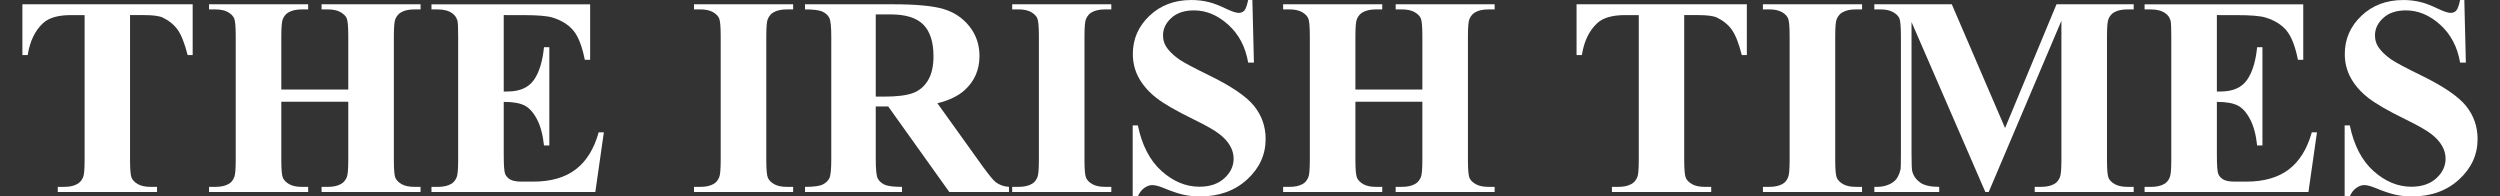 <?xml version="1.0" encoding="utf-8"?>
<!-- Generator: Adobe Illustrator 15.1.0, SVG Export Plug-In . SVG Version: 6.00 Build 0)  -->
<!DOCTYPE svg PUBLIC "-//W3C//DTD SVG 1.1//EN" "http://www.w3.org/Graphics/SVG/1.1/DTD/svg11.dtd">
<svg version="1.1" id="Layer_1" xmlns="http://www.w3.org/2000/svg" xmlns:xlink="http://www.w3.org/1999/xlink" x="0px" y="0px"
	 width="280px" height="22px" viewBox="-99.5 324.5 280 22" enable-background="new -99.5 324.5 280 22" xml:space="preserve">
<rect x="-99.5" y="324.5" width="280" height="22" fill="#333333" stroke="none"/>
<g>
	<path fill="#FFFFFF" d="M-77.921,324.98v5.69h-0.563c-0.334-1.313-0.705-2.256-1.112-2.83c-0.407-0.572-0.966-1.029-1.676-1.371
		c-0.396-0.186-1.09-0.278-2.082-0.278h-1.581v16.214c0,1.075,0.06,1.749,0.18,2.017c0.12,0.27,0.354,0.505,0.705,0.706
		c0.349,0.199,0.827,0.302,1.433,0.302h0.705v0.573h-11.116v-0.573h0.703c0.617,0,1.112-0.108,1.488-0.325
		c0.271-0.145,0.485-0.392,0.643-0.744c0.114-0.248,0.172-0.9,0.172-1.955v-16.214h-1.535c-1.43,0-2.469,0.3-3.115,0.897
		c-0.908,0.838-1.482,2.032-1.724,3.582h-0.594v-5.69H-77.921z"/>
	<path fill="#FFFFFF" d="M-67.994,335.895v6.51c0,1.075,0.061,1.749,0.181,2.017c0.119,0.27,0.354,0.505,0.705,0.706
		c0.349,0.199,0.821,0.302,1.417,0.302h0.704v0.573h-11.101v-0.573h0.705c0.615,0,1.111-0.108,1.487-0.325
		c0.271-0.145,0.479-0.392,0.625-0.744c0.115-0.248,0.173-0.9,0.173-1.955v-13.826c0-1.075-0.057-1.748-0.173-2.016
		c-0.113-0.27-0.346-0.506-0.697-0.707c-0.349-0.2-0.821-0.302-1.415-0.302h-0.705v-0.574h11.101v0.574h-0.704
		c-0.616,0-1.112,0.108-1.488,0.325c-0.271,0.146-0.485,0.393-0.643,0.745c-0.113,0.247-0.172,0.899-0.172,1.954v5.952h7.501v-5.952
		c0-1.075-0.058-1.748-0.172-2.016c-0.114-0.27-0.35-0.506-0.705-0.707c-0.354-0.2-0.829-0.302-1.425-0.302h-0.689v-0.574h11.086
		v0.574h-0.688c-0.626,0-1.122,0.108-1.487,0.325c-0.272,0.146-0.486,0.393-0.643,0.745c-0.115,0.247-0.172,0.899-0.172,1.954
		v13.826c0,1.075,0.057,1.749,0.172,2.017c0.115,0.27,0.35,0.505,0.705,0.706c0.355,0.199,0.83,0.302,1.425,0.302h0.688v0.573
		h-11.085v-0.573h0.688c0.627,0,1.122-0.108,1.488-0.325c0.271-0.145,0.485-0.392,0.642-0.744c0.114-0.248,0.172-0.9,0.172-1.955
		v-6.51H-67.994z"/>
	<path fill="#FFFFFF" d="M-43.082,326.191v8.557h0.423c1.347,0,2.322-0.42,2.928-1.257c0.606-0.835,0.992-2.07,1.159-3.703h0.596
		v11.006h-0.596c-0.125-1.197-0.389-2.18-0.791-2.945c-0.402-0.764-0.869-1.277-1.401-1.543c-0.532-0.263-1.305-0.395-2.318-0.395
		v5.923c0,1.157,0.051,1.866,0.149,2.124c0.1,0.259,0.285,0.471,0.557,0.635c0.271,0.166,0.71,0.249,1.315,0.249h1.269
		c1.983,0,3.572-0.454,4.768-1.366c1.195-0.908,2.055-2.294,2.576-4.153h0.579l-0.955,6.683h-18.352v-0.575h0.705
		c0.616,0,1.111-0.108,1.487-0.325c0.271-0.145,0.48-0.391,0.626-0.744c0.115-0.248,0.172-0.9,0.172-1.954v-13.827
		c0-0.953-0.025-1.537-0.078-1.754c-0.104-0.361-0.298-0.641-0.579-0.837c-0.396-0.288-0.939-0.434-1.629-0.434h-0.704v-0.574
		h17.771v6.218H-34c-0.303-1.52-0.729-2.611-1.276-3.272c-0.548-0.659-1.323-1.146-2.324-1.456
		c-0.586-0.187-1.682-0.279-3.288-0.279L-43.082,326.191L-43.082,326.191z"/>
	<path fill="#FFFFFF" d="M-10.67,345.429v0.573h-11.102v-0.573h0.705c0.615,0,1.111-0.108,1.487-0.325
		c0.271-0.145,0.48-0.392,0.627-0.744c0.114-0.248,0.172-0.9,0.172-1.955v-13.826c0-1.075-0.058-1.748-0.172-2.016
		c-0.115-0.27-0.348-0.506-0.696-0.707c-0.351-0.2-0.823-0.303-1.418-0.303h-0.705v-0.573h11.103v0.574h-0.705
		c-0.616,0-1.111,0.108-1.487,0.325c-0.272,0.146-0.486,0.393-0.643,0.745c-0.115,0.247-0.172,0.899-0.172,1.954v13.826
		c0,1.075,0.061,1.749,0.181,2.017c0.119,0.27,0.354,0.505,0.704,0.706c0.35,0.199,0.822,0.302,1.417,0.302H-10.67L-10.67,345.429z"
		/>
	<path fill="#FFFFFF" d="M-1.416,336.422v5.891c0,1.137,0.07,1.852,0.211,2.147s0.389,0.53,0.744,0.706
		c0.354,0.176,1.018,0.263,1.988,0.263v0.573H-9.339v-0.573c0.981,0,1.646-0.09,1.996-0.271c0.35-0.182,0.596-0.417,0.735-0.705
		c0.142-0.291,0.212-1.004,0.212-2.141V328.67c0-1.137-0.071-1.852-0.212-2.147c-0.14-0.295-0.389-0.53-0.743-0.706
		s-1.019-0.264-1.988-0.264v-0.573h9.863c2.568,0,4.447,0.175,5.638,0.528c1.189,0.351,2.16,0.998,2.912,1.944
		s1.128,2.056,1.128,3.325c0,1.551-0.564,2.833-1.691,3.846c-0.721,0.641-1.729,1.121-3.022,1.441l5.104,7.117
		c0.669,0.918,1.145,1.492,1.426,1.721c0.428,0.318,0.924,0.496,1.487,0.525v0.574H6.82l-6.843-9.58H-1.416L-1.416,336.422z
		 M-1.416,326.113v9.21h0.893c1.45,0,2.536-0.133,3.257-0.396s1.286-0.738,1.699-1.426c0.412-0.688,0.618-1.584,0.618-2.689
		c0-1.604-0.378-2.787-1.135-3.553c-0.757-0.763-1.976-1.146-3.657-1.146H-1.416z"/>
	<path fill="#FFFFFF" d="M24.967,345.429v0.573H13.865v-0.573h0.705c0.616,0,1.112-0.108,1.487-0.325
		c0.271-0.145,0.48-0.392,0.627-0.744c0.114-0.248,0.172-0.9,0.172-1.955v-13.826c0-1.075-0.058-1.748-0.172-2.016
		c-0.115-0.27-0.348-0.506-0.697-0.707c-0.35-0.2-0.821-0.303-1.417-0.303h-0.704v-0.573h11.101v0.574h-0.704
		c-0.617,0-1.112,0.108-1.488,0.325c-0.271,0.146-0.484,0.393-0.642,0.745c-0.114,0.247-0.172,0.899-0.172,1.954v13.826
		c0,1.075,0.061,1.749,0.18,2.017c0.12,0.27,0.354,0.505,0.705,0.706c0.35,0.199,0.821,0.302,1.418,0.302H24.967L24.967,345.429z"/>
	<path fill="#FFFFFF" d="M40.766,324.5l0.173,7.008h-0.643c-0.303-1.758-1.046-3.17-2.231-4.24c-1.185-1.07-2.465-1.605-3.844-1.605
		c-1.064,0-1.908,0.281-2.529,0.845c-0.621,0.565-0.932,1.214-0.932,1.946c0,0.467,0.11,0.879,0.329,1.242
		c0.303,0.484,0.788,0.966,1.456,1.441c0.49,0.341,1.623,0.945,3.397,1.813c2.484,1.211,4.159,2.353,5.025,3.428
		c0.856,1.075,1.284,2.305,1.284,3.688c0,1.758-0.691,3.271-2.074,4.537c-1.382,1.264-3.138,1.897-5.268,1.897
		c-0.668,0-1.3-0.067-1.896-0.2c-0.595-0.137-1.34-0.391-2.238-0.762c-0.502-0.205-0.914-0.309-1.237-0.309
		c-0.271,0-0.559,0.104-0.86,0.309c-0.304,0.208-0.549,0.523-0.737,0.946h-0.579v-7.938h0.579c0.46,2.233,1.344,3.935,2.654,5.108
		c1.31,1.172,2.723,1.759,4.235,1.759c1.169,0,2.101-0.314,2.796-0.946c0.693-0.629,1.041-1.363,1.041-2.2
		c0-0.495-0.134-0.976-0.4-1.442c-0.266-0.465-0.67-0.906-1.214-1.326c-0.542-0.417-1.502-0.964-2.88-1.635
		c-1.932-0.94-3.319-1.741-4.165-2.402c-0.845-0.662-1.495-1.4-1.949-2.217c-0.453-0.816-0.681-1.717-0.681-2.699
		c0-1.672,0.621-3.1,1.862-4.277c1.243-1.18,2.809-1.768,4.697-1.768c0.69,0,1.357,0.082,2.005,0.249
		c0.49,0.122,1.088,0.353,1.793,0.689c0.705,0.335,1.197,0.503,1.48,0.503c0.271,0,0.484-0.083,0.643-0.247
		c0.155-0.166,0.302-0.565,0.438-1.194H40.766z"/>
	<path fill="#FFFFFF" d="M52.305,335.895v6.51c0,1.075,0.062,1.749,0.181,2.017c0.12,0.27,0.355,0.505,0.705,0.706
		c0.35,0.199,0.821,0.302,1.417,0.302h0.704v0.573H44.211v-0.573h0.704c0.617,0,1.112-0.108,1.488-0.325
		c0.271-0.145,0.479-0.392,0.626-0.744c0.115-0.248,0.172-0.9,0.172-1.955v-13.826c0-1.075-0.057-1.748-0.172-2.016
		c-0.115-0.27-0.348-0.506-0.697-0.707c-0.35-0.2-0.821-0.303-1.418-0.303h-0.703v-0.573h11.101v0.574h-0.705
		c-0.615,0-1.111,0.108-1.487,0.325c-0.271,0.146-0.485,0.393-0.643,0.745c-0.115,0.247-0.172,0.899-0.172,1.954v5.952h7.5v-5.952
		c0-1.075-0.057-1.748-0.172-2.016c-0.114-0.27-0.351-0.506-0.704-0.707c-0.355-0.2-0.829-0.303-1.425-0.303h-0.689v-0.573H67.9
		v0.574h-0.689c-0.627,0-1.122,0.108-1.488,0.325c-0.271,0.146-0.484,0.393-0.643,0.745c-0.113,0.247-0.172,0.899-0.172,1.954
		v13.826c0,1.075,0.058,1.749,0.172,2.017c0.115,0.27,0.351,0.505,0.705,0.706c0.355,0.199,0.83,0.302,1.426,0.302h0.688v0.573
		H56.814v-0.573h0.688c0.626,0,1.121-0.108,1.487-0.325c0.271-0.145,0.485-0.392,0.642-0.744c0.115-0.248,0.173-0.9,0.173-1.955
		v-6.51H52.305z"/>
	<path fill="#FFFFFF" d="M96.146,324.98v5.69h-0.563c-0.333-1.313-0.704-2.256-1.111-2.83c-0.406-0.572-0.965-1.029-1.675-1.371
		c-0.396-0.186-1.091-0.278-2.083-0.278h-1.582v16.214c0,1.075,0.062,1.749,0.181,2.017c0.12,0.27,0.355,0.505,0.705,0.706
		c0.35,0.199,0.827,0.302,1.432,0.302h0.705v0.573H81.037v-0.573h0.703c0.617,0,1.113-0.108,1.488-0.325
		c0.271-0.145,0.485-0.392,0.643-0.744c0.114-0.248,0.172-0.9,0.172-1.955v-16.214h-1.534c-1.431,0-2.469,0.3-3.115,0.897
		c-0.909,0.838-1.483,2.032-1.724,3.582h-0.595v-5.69H96.146z"/>
	<path fill="#FFFFFF" d="M109.049,345.429v0.573H97.948v-0.573h0.706c0.615,0,1.11-0.108,1.486-0.325
		c0.271-0.145,0.48-0.392,0.626-0.744c0.115-0.248,0.172-0.9,0.172-1.955v-13.826c0-1.075-0.057-1.748-0.172-2.016
		c-0.114-0.27-0.346-0.506-0.695-0.707c-0.351-0.2-0.822-0.303-1.417-0.303h-0.706v-0.573h11.103v0.574h-0.705
		c-0.616,0-1.111,0.108-1.486,0.325c-0.272,0.146-0.486,0.393-0.644,0.745c-0.114,0.247-0.172,0.899-0.172,1.954v13.826
		c0,1.075,0.06,1.749,0.181,2.017c0.119,0.27,0.354,0.505,0.704,0.706c0.35,0.199,0.822,0.302,1.417,0.302H109.049L109.049,345.429z
		"/>
	<path fill="#FFFFFF" d="M125.067,338.84l5.762-13.859h8.644v0.573h-0.688c-0.627,0-1.127,0.108-1.503,0.325
		c-0.262,0.146-0.47,0.388-0.627,0.729c-0.114,0.25-0.173,0.895-0.173,1.938v13.858c0,1.075,0.059,1.749,0.173,2.017
		c0.115,0.27,0.351,0.505,0.705,0.706c0.354,0.199,0.83,0.302,1.425,0.302h0.688v0.573h-11.085v-0.573h0.688
		c0.626,0,1.127-0.108,1.503-0.325c0.261-0.145,0.471-0.392,0.627-0.744c0.114-0.248,0.172-0.9,0.172-1.955v-15.58l-8.143,19.18
		h-0.376l-8.267-19.039v14.805c0,1.033,0.025,1.67,0.078,1.908c0.135,0.517,0.431,0.937,0.884,1.262
		c0.454,0.327,1.168,0.488,2.138,0.488v0.574h-7.265v-0.574h0.219c0.47,0.012,0.908-0.064,1.316-0.224
		c0.406-0.161,0.714-0.376,0.924-0.644c0.208-0.27,0.369-0.646,0.484-1.133c0.021-0.112,0.032-0.641,0.032-1.582v-13.3
		c0-1.063-0.059-1.728-0.173-1.991c-0.115-0.266-0.351-0.498-0.705-0.699c-0.354-0.199-0.829-0.302-1.425-0.302h-0.673v-0.574h8.674
		L125.067,338.84z"/>
	<path fill="#FFFFFF" d="M148.789,326.191v8.557h0.422c1.347,0,2.321-0.42,2.928-1.257c0.605-0.835,0.992-2.07,1.16-3.703h0.594
		v11.006h-0.594c-0.126-1.197-0.391-2.18-0.792-2.945c-0.401-0.764-0.869-1.277-1.4-1.543c-0.533-0.263-1.306-0.395-2.317-0.395
		v5.923c0,1.157,0.048,1.866,0.148,2.124c0.1,0.259,0.283,0.471,0.556,0.635c0.271,0.166,0.71,0.249,1.315,0.249h1.269
		c1.983,0,3.572-0.454,4.768-1.366c1.195-0.908,2.054-2.294,2.575-4.153H160l-0.955,6.683h-18.352v-0.575h0.706
		c0.615,0,1.11-0.108,1.486-0.325c0.272-0.145,0.48-0.391,0.627-0.744c0.114-0.248,0.172-0.9,0.172-1.954v-13.827
		c0-0.953-0.026-1.537-0.078-1.754c-0.104-0.361-0.297-0.641-0.579-0.837c-0.396-0.288-0.939-0.434-1.628-0.434h-0.706v-0.574
		h17.771v6.218h-0.595c-0.303-1.52-0.728-2.611-1.276-3.272c-0.547-0.659-1.322-1.146-2.324-1.456
		c-0.585-0.187-1.681-0.279-3.288-0.279L148.789,326.191L148.789,326.191z"/>
	<path fill="#FFFFFF" d="M176.504,324.5l0.172,7.008h-0.643c-0.302-1.758-1.046-3.17-2.229-4.24
		c-1.186-1.07-2.467-1.605-3.845-1.605c-1.064,0-1.907,0.281-2.528,0.845c-0.622,0.565-0.932,1.214-0.932,1.946
		c0,0.467,0.11,0.879,0.328,1.242c0.303,0.484,0.789,0.966,1.457,1.441c0.489,0.341,1.623,0.945,3.397,1.813
		c2.484,1.211,4.159,2.353,5.026,3.428c0.855,1.075,1.283,2.305,1.283,3.688c0,1.758-0.691,3.271-2.074,4.537
		c-1.383,1.264-3.14,1.898-5.269,1.898c-0.668,0-1.3-0.066-1.896-0.201c-0.595-0.135-1.341-0.387-2.238-0.76
		c-0.502-0.206-0.914-0.31-1.237-0.31c-0.271,0-0.559,0.104-0.861,0.31c-0.303,0.207-0.548,0.523-0.736,0.945h-0.579v-7.938h0.579
		c0.46,2.233,1.344,3.935,2.654,5.108c1.311,1.172,2.723,1.759,4.235,1.759c1.169,0,2.101-0.314,2.796-0.946
		c0.694-0.629,1.041-1.363,1.041-2.2c0-0.495-0.134-0.976-0.4-1.442c-0.265-0.465-0.67-0.906-1.213-1.326
		c-0.543-0.417-1.503-0.964-2.881-1.635c-1.931-0.94-3.319-1.741-4.164-2.402c-0.846-0.662-1.496-1.4-1.95-2.217
		c-0.453-0.816-0.681-1.717-0.681-2.699c0-1.672,0.622-3.1,1.863-4.277c1.241-1.18,2.807-1.768,4.696-1.768
		c0.688,0,1.357,0.082,2.004,0.249c0.49,0.122,1.088,0.353,1.793,0.689c0.704,0.335,1.197,0.503,1.48,0.503
		c0.271,0,0.485-0.083,0.641-0.247c0.157-0.166,0.304-0.565,0.438-1.194H176.504z"/>
</g>
</svg>
